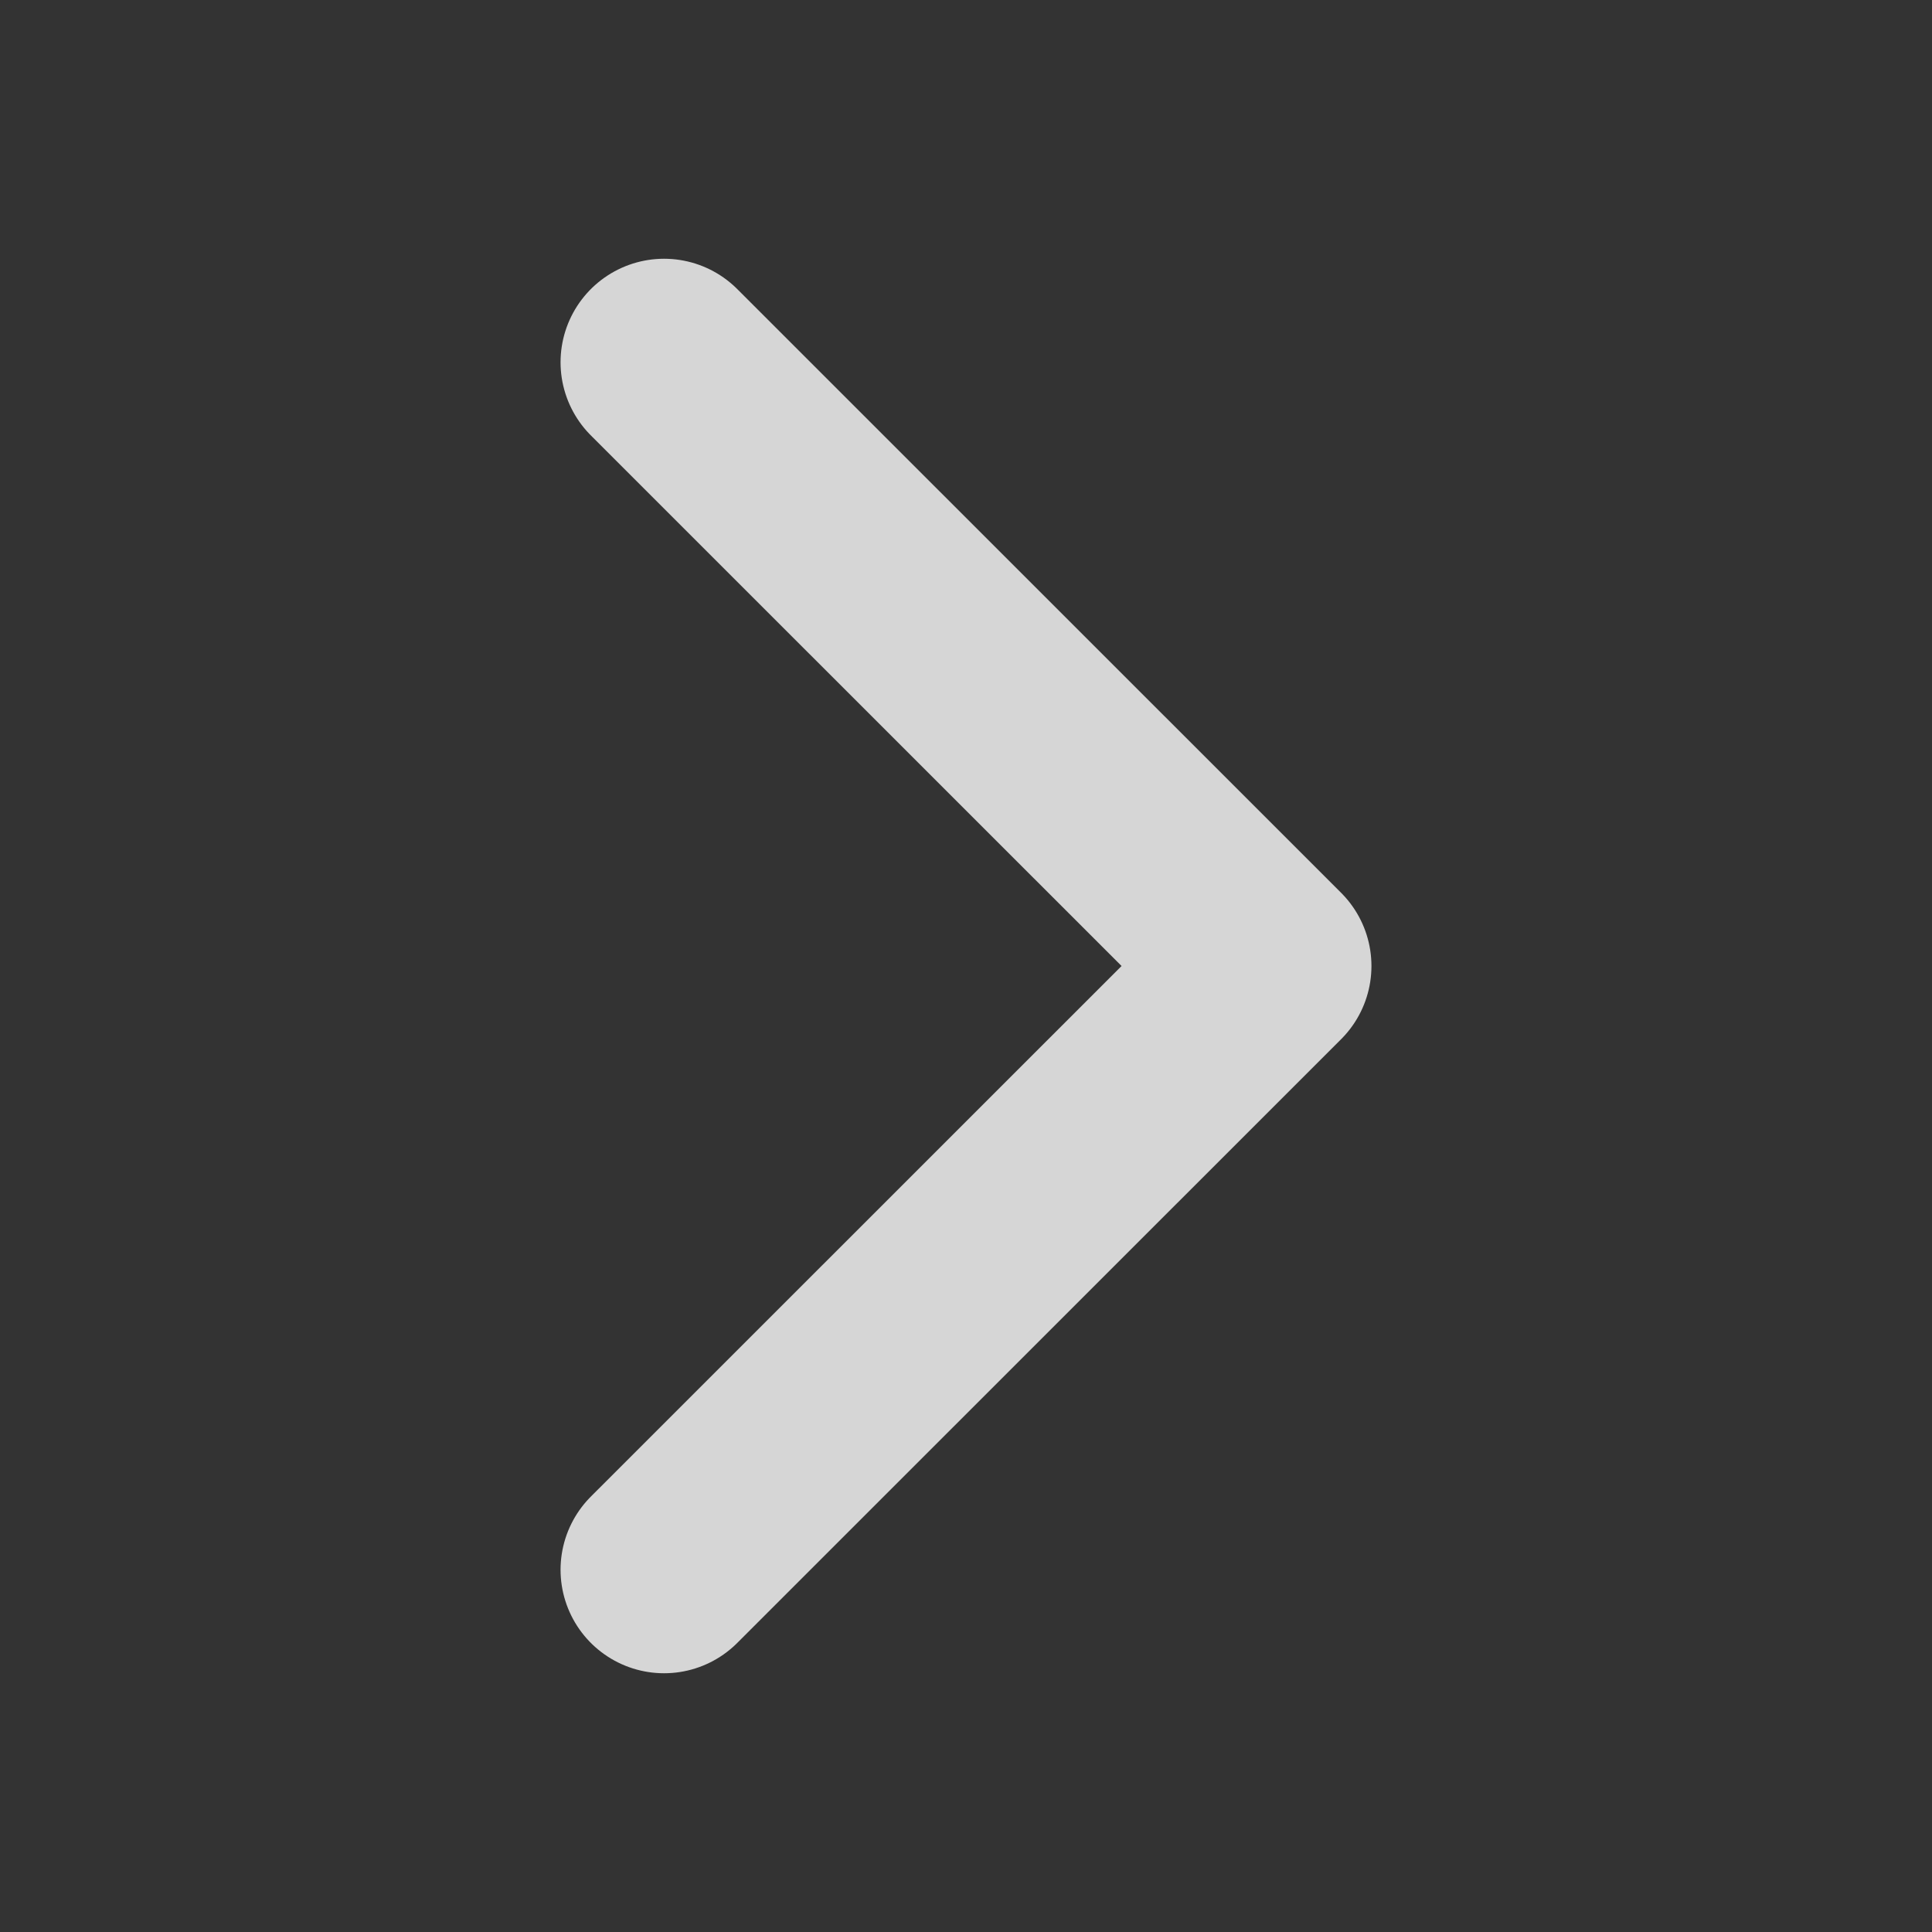 <svg width="14" height="14" viewBox="0 0 14 14" fill="none" xmlns="http://www.w3.org/2000/svg">
<rect x="0" y="0" width="14" height="14" fill="#333333" stroke="none"/>
<g id="left arrow">
<path id="Vector" d="M4.812 2.625L9.188 7L4.812 11.375" stroke="white" stroke-opacity="0.8" stroke-width="1.5" stroke-linecap="round" stroke-linejoin="round"/>
</g>
</svg>
